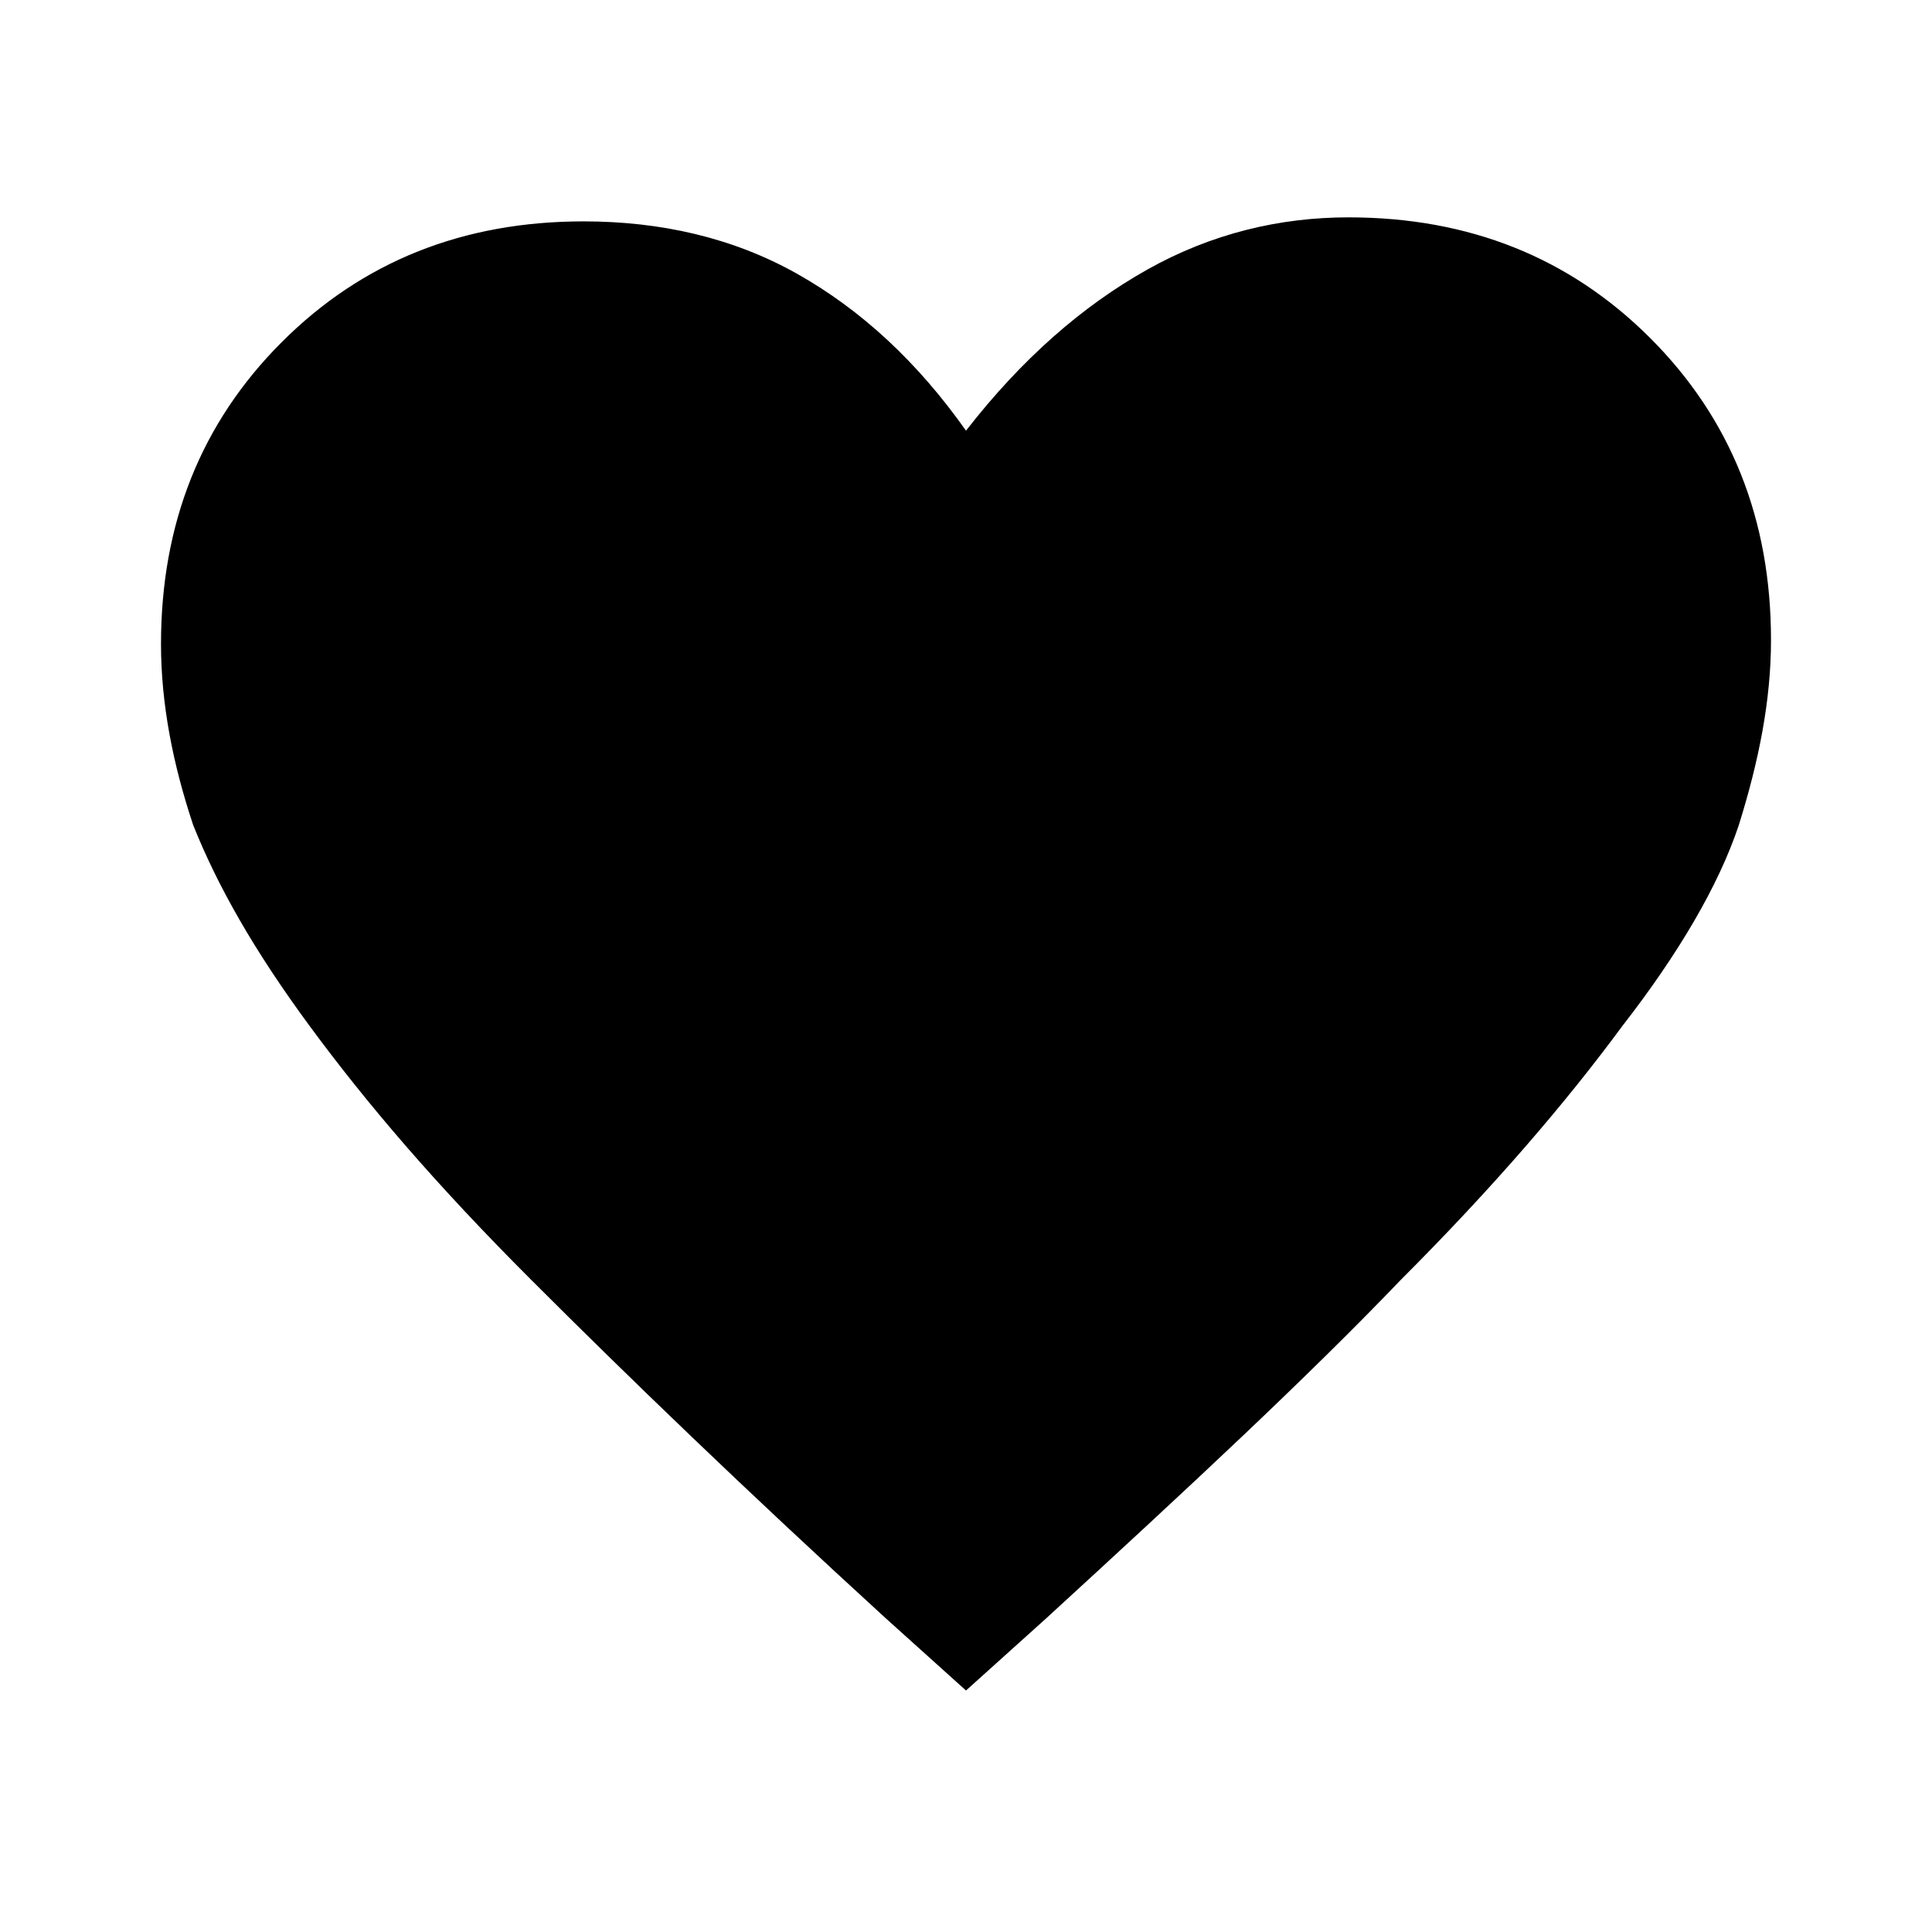<?xml version="1.0" encoding="utf-8"?>
<!-- Generator: Adobe Illustrator 26.4.1, SVG Export Plug-In . SVG Version: 6.00 Build 0)  -->
<svg version="1.1" id="Ebene_1" xmlns="http://www.w3.org/2000/svg" xmlns:xlink="http://www.w3.org/1999/xlink" x="0px" y="0px"
	 viewBox="0 0 48 48" style="enable-background:new 0 0 48 48;" xml:space="preserve">
<path d="M24,42l-2-1.8c-3.5-3.2-6.4-6-8.8-8.4s-4.1-4.4-5.5-6.3s-2.3-3.5-2.9-5c-0.5-1.5-0.8-3-0.8-4.5c0-3,1-5.5,3-7.5s4.5-3,7.5-3
	c1.9,0,3.7,0.4,5.3,1.3c1.6,0.9,3,2.2,4.2,3.9c1.4-1.8,2.9-3.1,4.5-4s3.3-1.3,5-1.3c3,0,5.5,1,7.5,3c2,2,3,4.5,3,7.5
	c0,1.5-0.3,3-0.8,4.6c-0.5,1.5-1.5,3.2-2.9,5c-1.4,1.9-3.2,4-5.5,6.3c-2.3,2.4-5.2,5.1-8.8,8.4L24,42z"/>
</svg>

